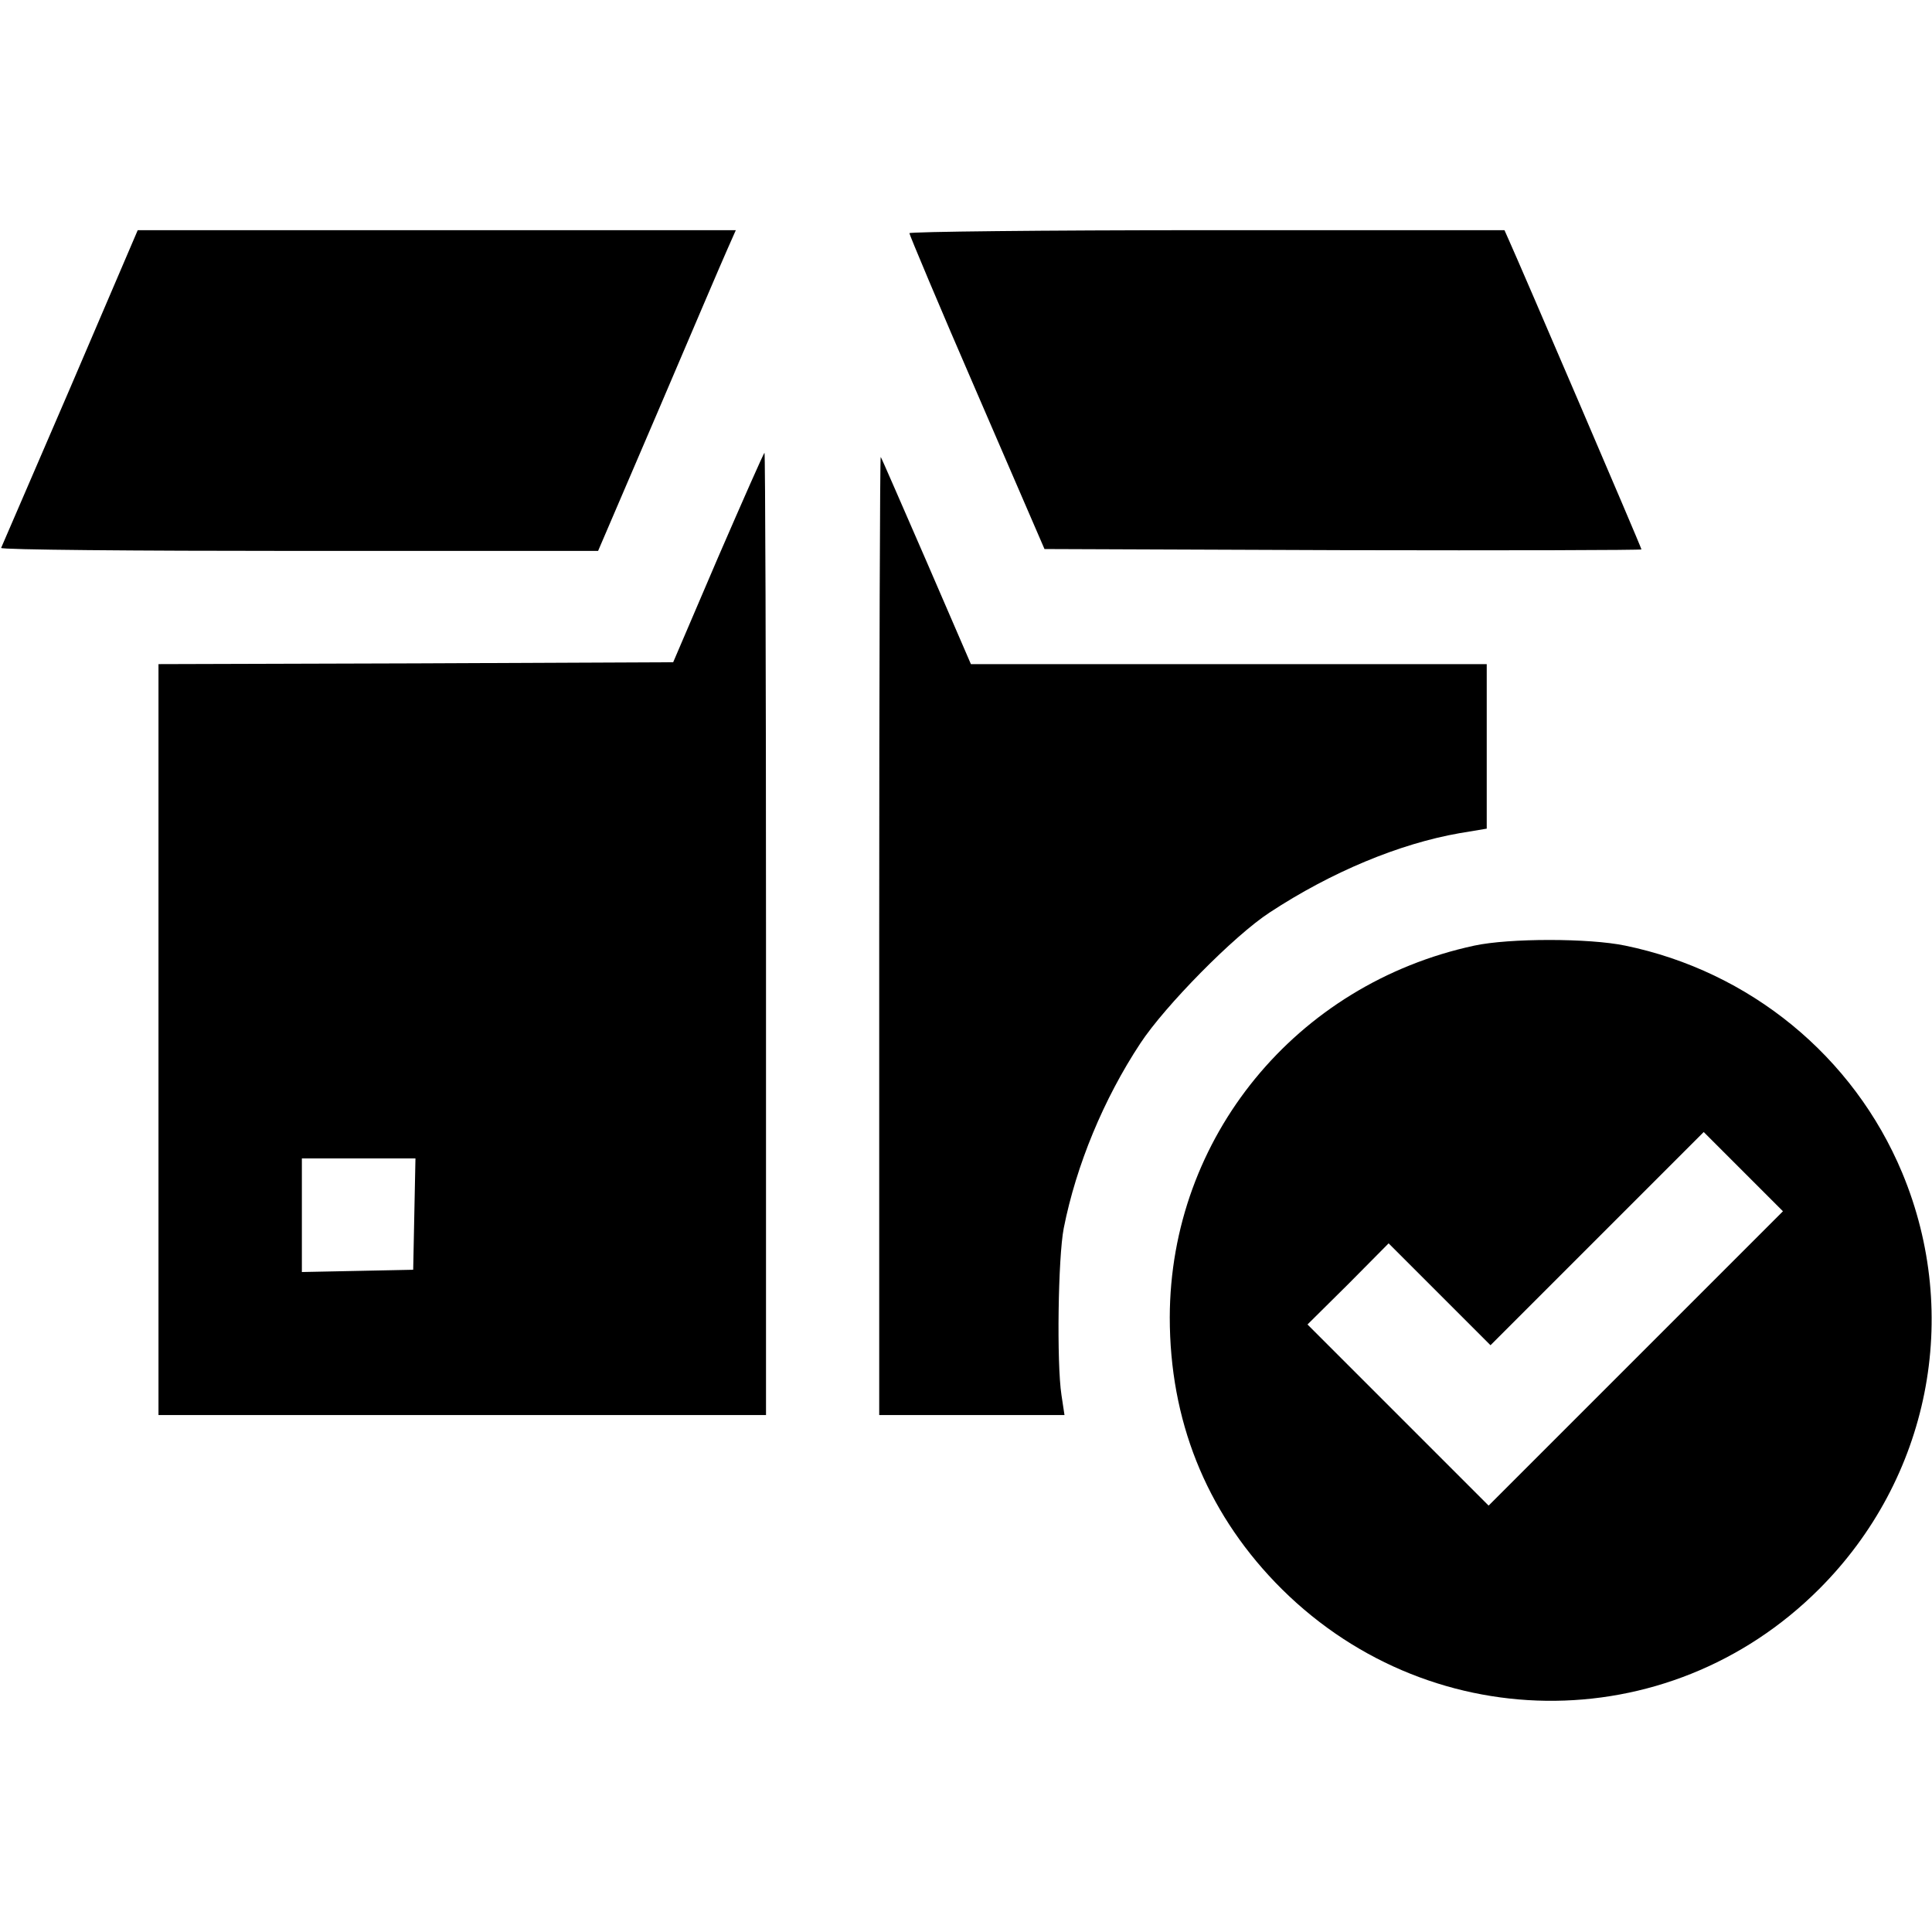 <?xml version="1.0" standalone="no"?>
<!DOCTYPE svg PUBLIC "-//W3C//DTD SVG 20010904//EN"
 "http://www.w3.org/TR/2001/REC-SVG-20010904/DTD/svg10.dtd">
<svg version="1.0" xmlns="http://www.w3.org/2000/svg"
 width="512pt" height="512pt" viewBox="0 0 512 512"
 preserveAspectRatio="xMidYMid meet">

<g transform="translate(0,512) scale(0.1,-0.1)"
fill="#000000" stroke="none">
<path d="M186 4092 c-99 -229 -181 -420 -183 -424 -2 -5 353 -8 789 -8 l793 0
160 373 c87 204 169 396 182 425 l23 52 -793 0 -792 0 -179 -418z"/>
<path d="M2410 4502 c0 -4 80 -195 179 -423 l179 -414 791 -3 c435 -1 791 0
791 2 0 5 -322 755 -351 819 l-12 27 -789 0 c-433 0 -788 -4 -788 -8z"/>
<path d="M1903 3643 l-119 -278 -682 -3 -682 -2 0 -995 0 -995 805 0 805 0 0
1275 c0 701 -2 1275 -4 1275 -2 0 -57 -125 -123 -277z m-805 -1740 l-3 -148
-147 -3 -148 -3 0 151 0 150 150 0 151 0 -3 -147z"/>
<path d="M2330 2642 l0 -1272 245 0 246 0 -8 53 c-13 85 -9 365 6 442 33 167
106 343 203 490 65 99 249 286 343 347 163 107 343 182 503 210 l72 12 0 218
0 218 -684 0 -683 0 -118 273 c-65 149 -119 274 -121 276 -2 2 -4 -568 -4
-1267z"/>
<path d="M3907 2614 c-473 -102 -806 -509 -807 -985 0 -272 95 -510 279 -702
396 -412 1040 -420 1442 -18 292 292 378 724 220 1103 -129 309 -404 534 -734
602 -96 20 -307 20 -400 0z m428 -1094 l-390 -390 -240 240 -240 240 108 107
107 108 135 -135 135 -135 283 283 282 282 105 -105 105 -105 -390 -390z"/>
</g>
</svg>

